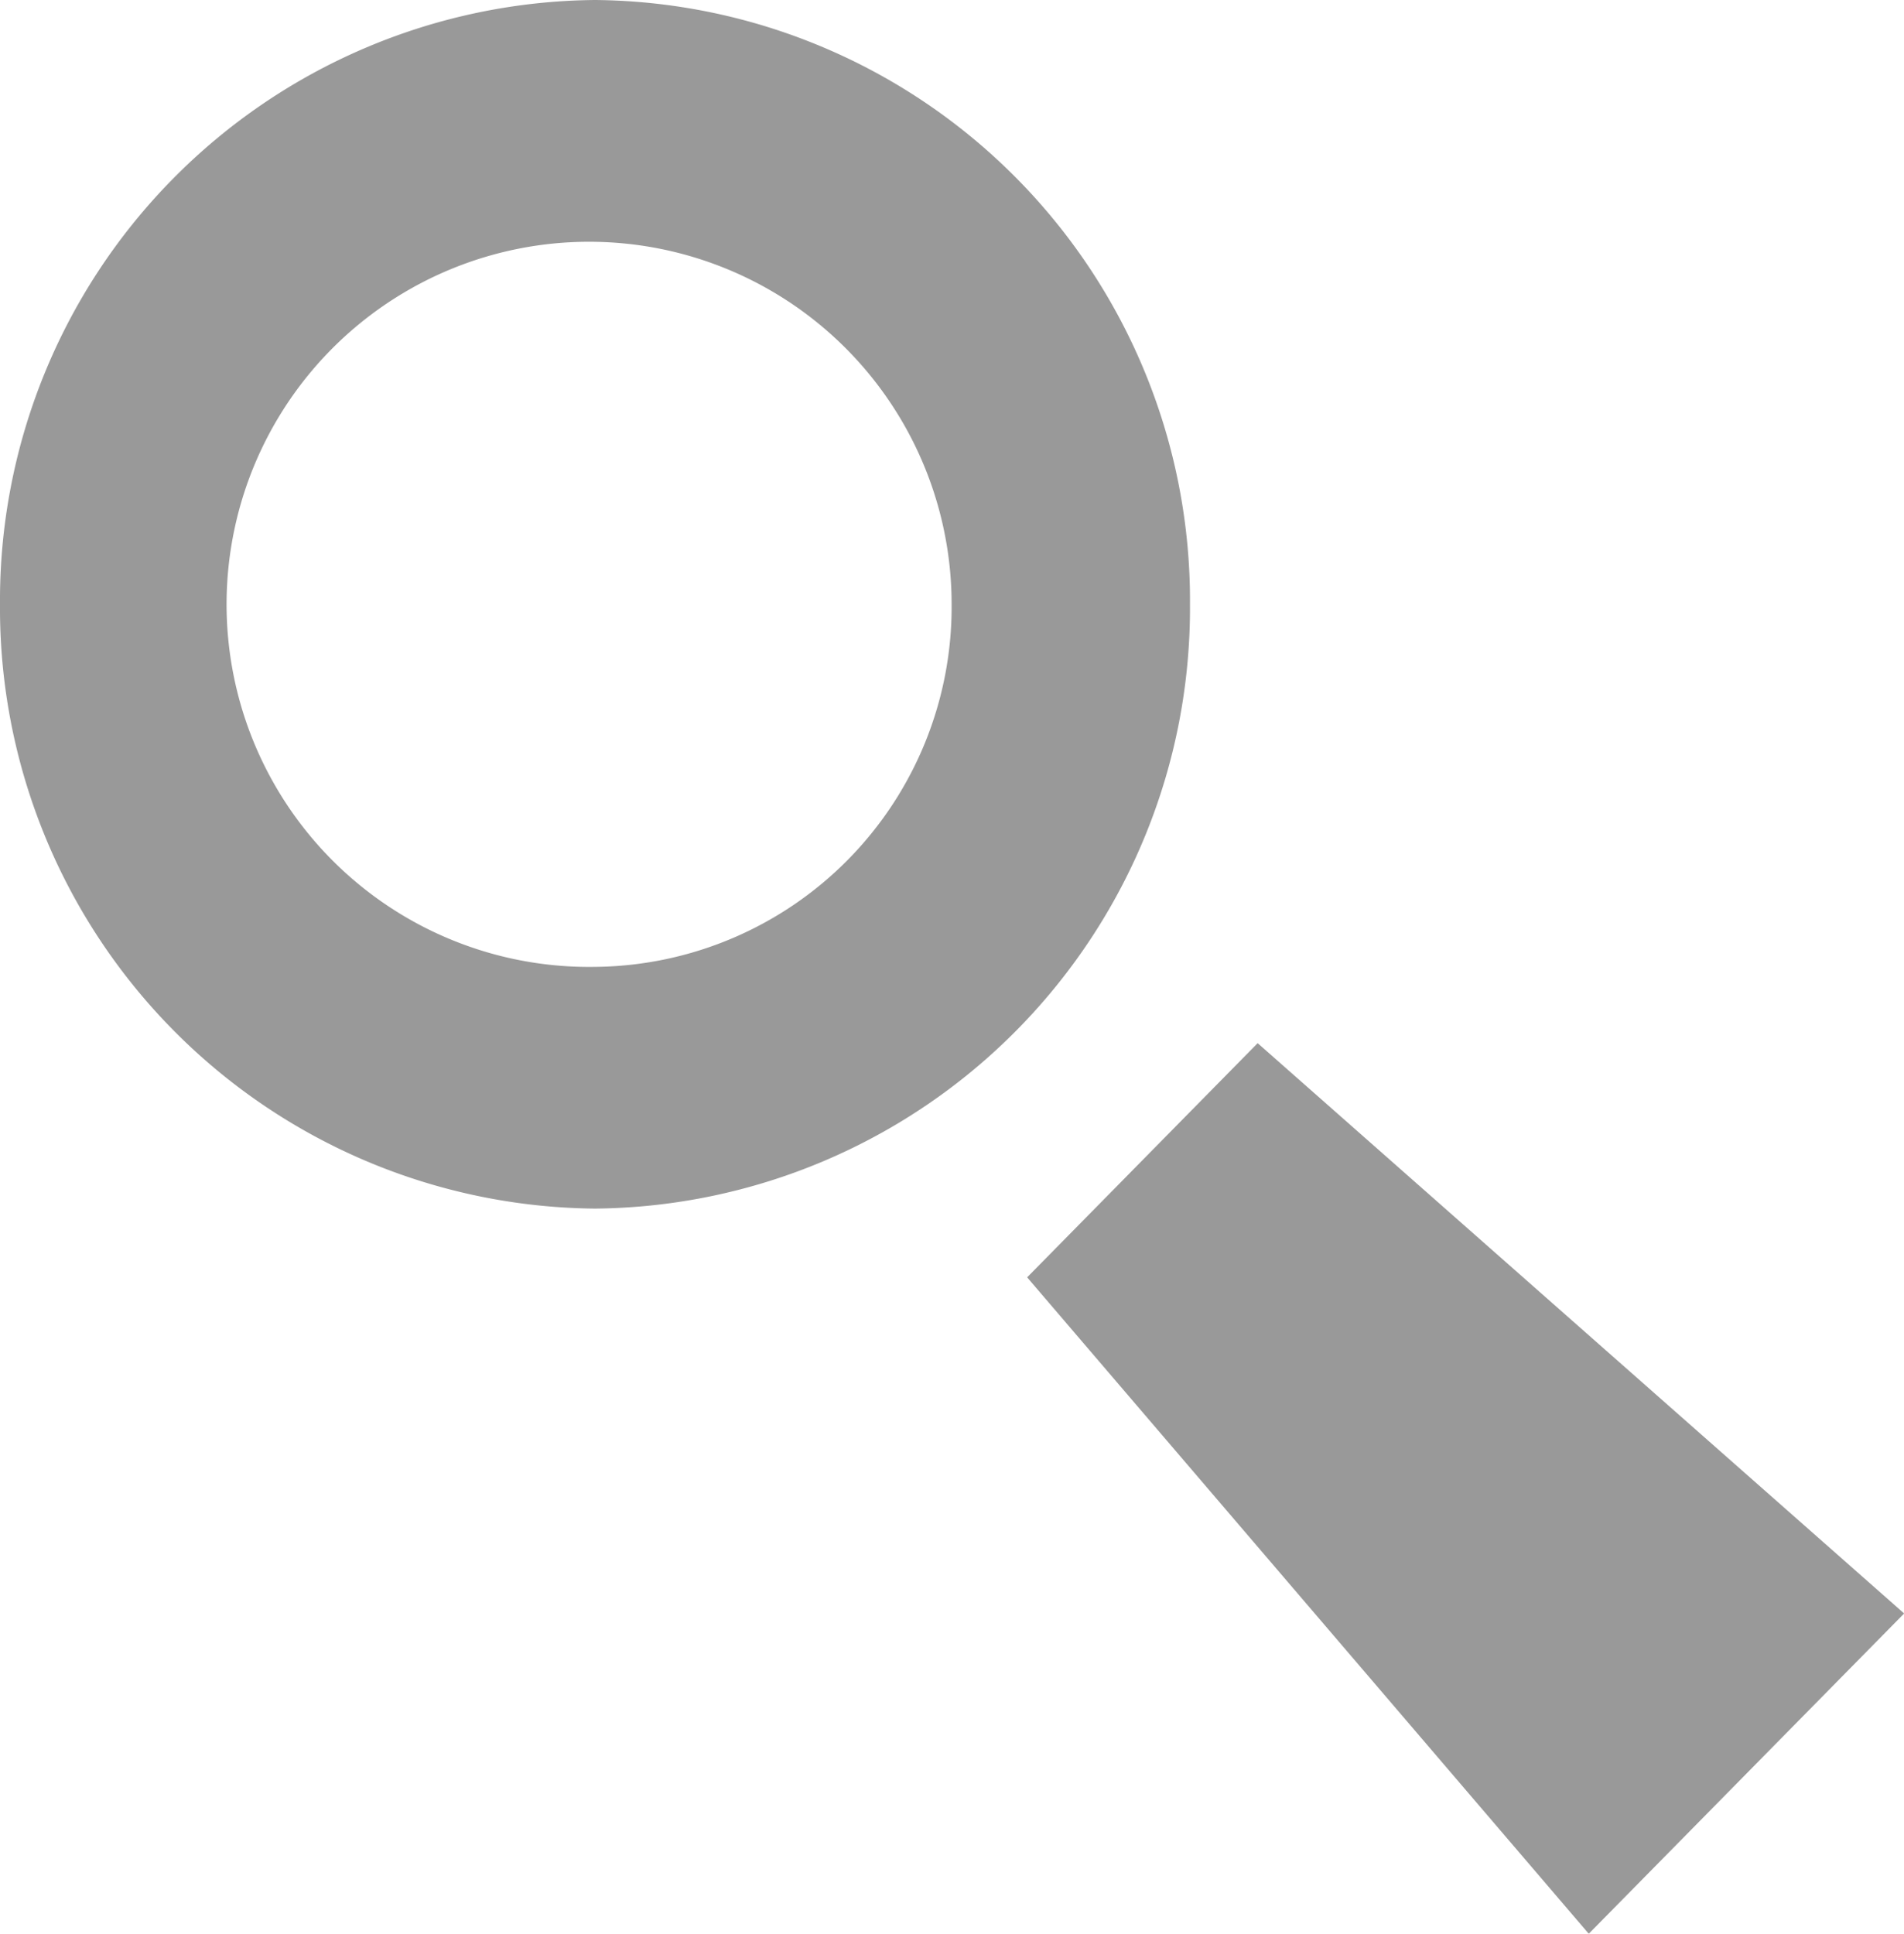 <svg xmlns="http://www.w3.org/2000/svg" width="12.605" height="12.8" viewBox="0 0 12.605 12.8">
  <g id="search" opacity="0.4">
    <path id="Path_2148" data-name="Path 2148" d="M3.939,0A3.975,3.975,0,0,0,0,4,3.975,3.975,0,0,0,3.939,8,3.975,3.975,0,0,0,7.878,4,3.975,3.975,0,0,0,3.939,0Zm0,6.4A2.4,2.4,0,1,1,6.3,4,2.383,2.383,0,0,1,3.939,6.4Z"/>
    <path id="Path_2149" data-name="Path 2149" d="M18.788,17.262l-1.526,1.55,3.718,4.345,2.088-2.12Z" transform="translate(-10.462 -10.357)"/>
  </g>
</svg>
